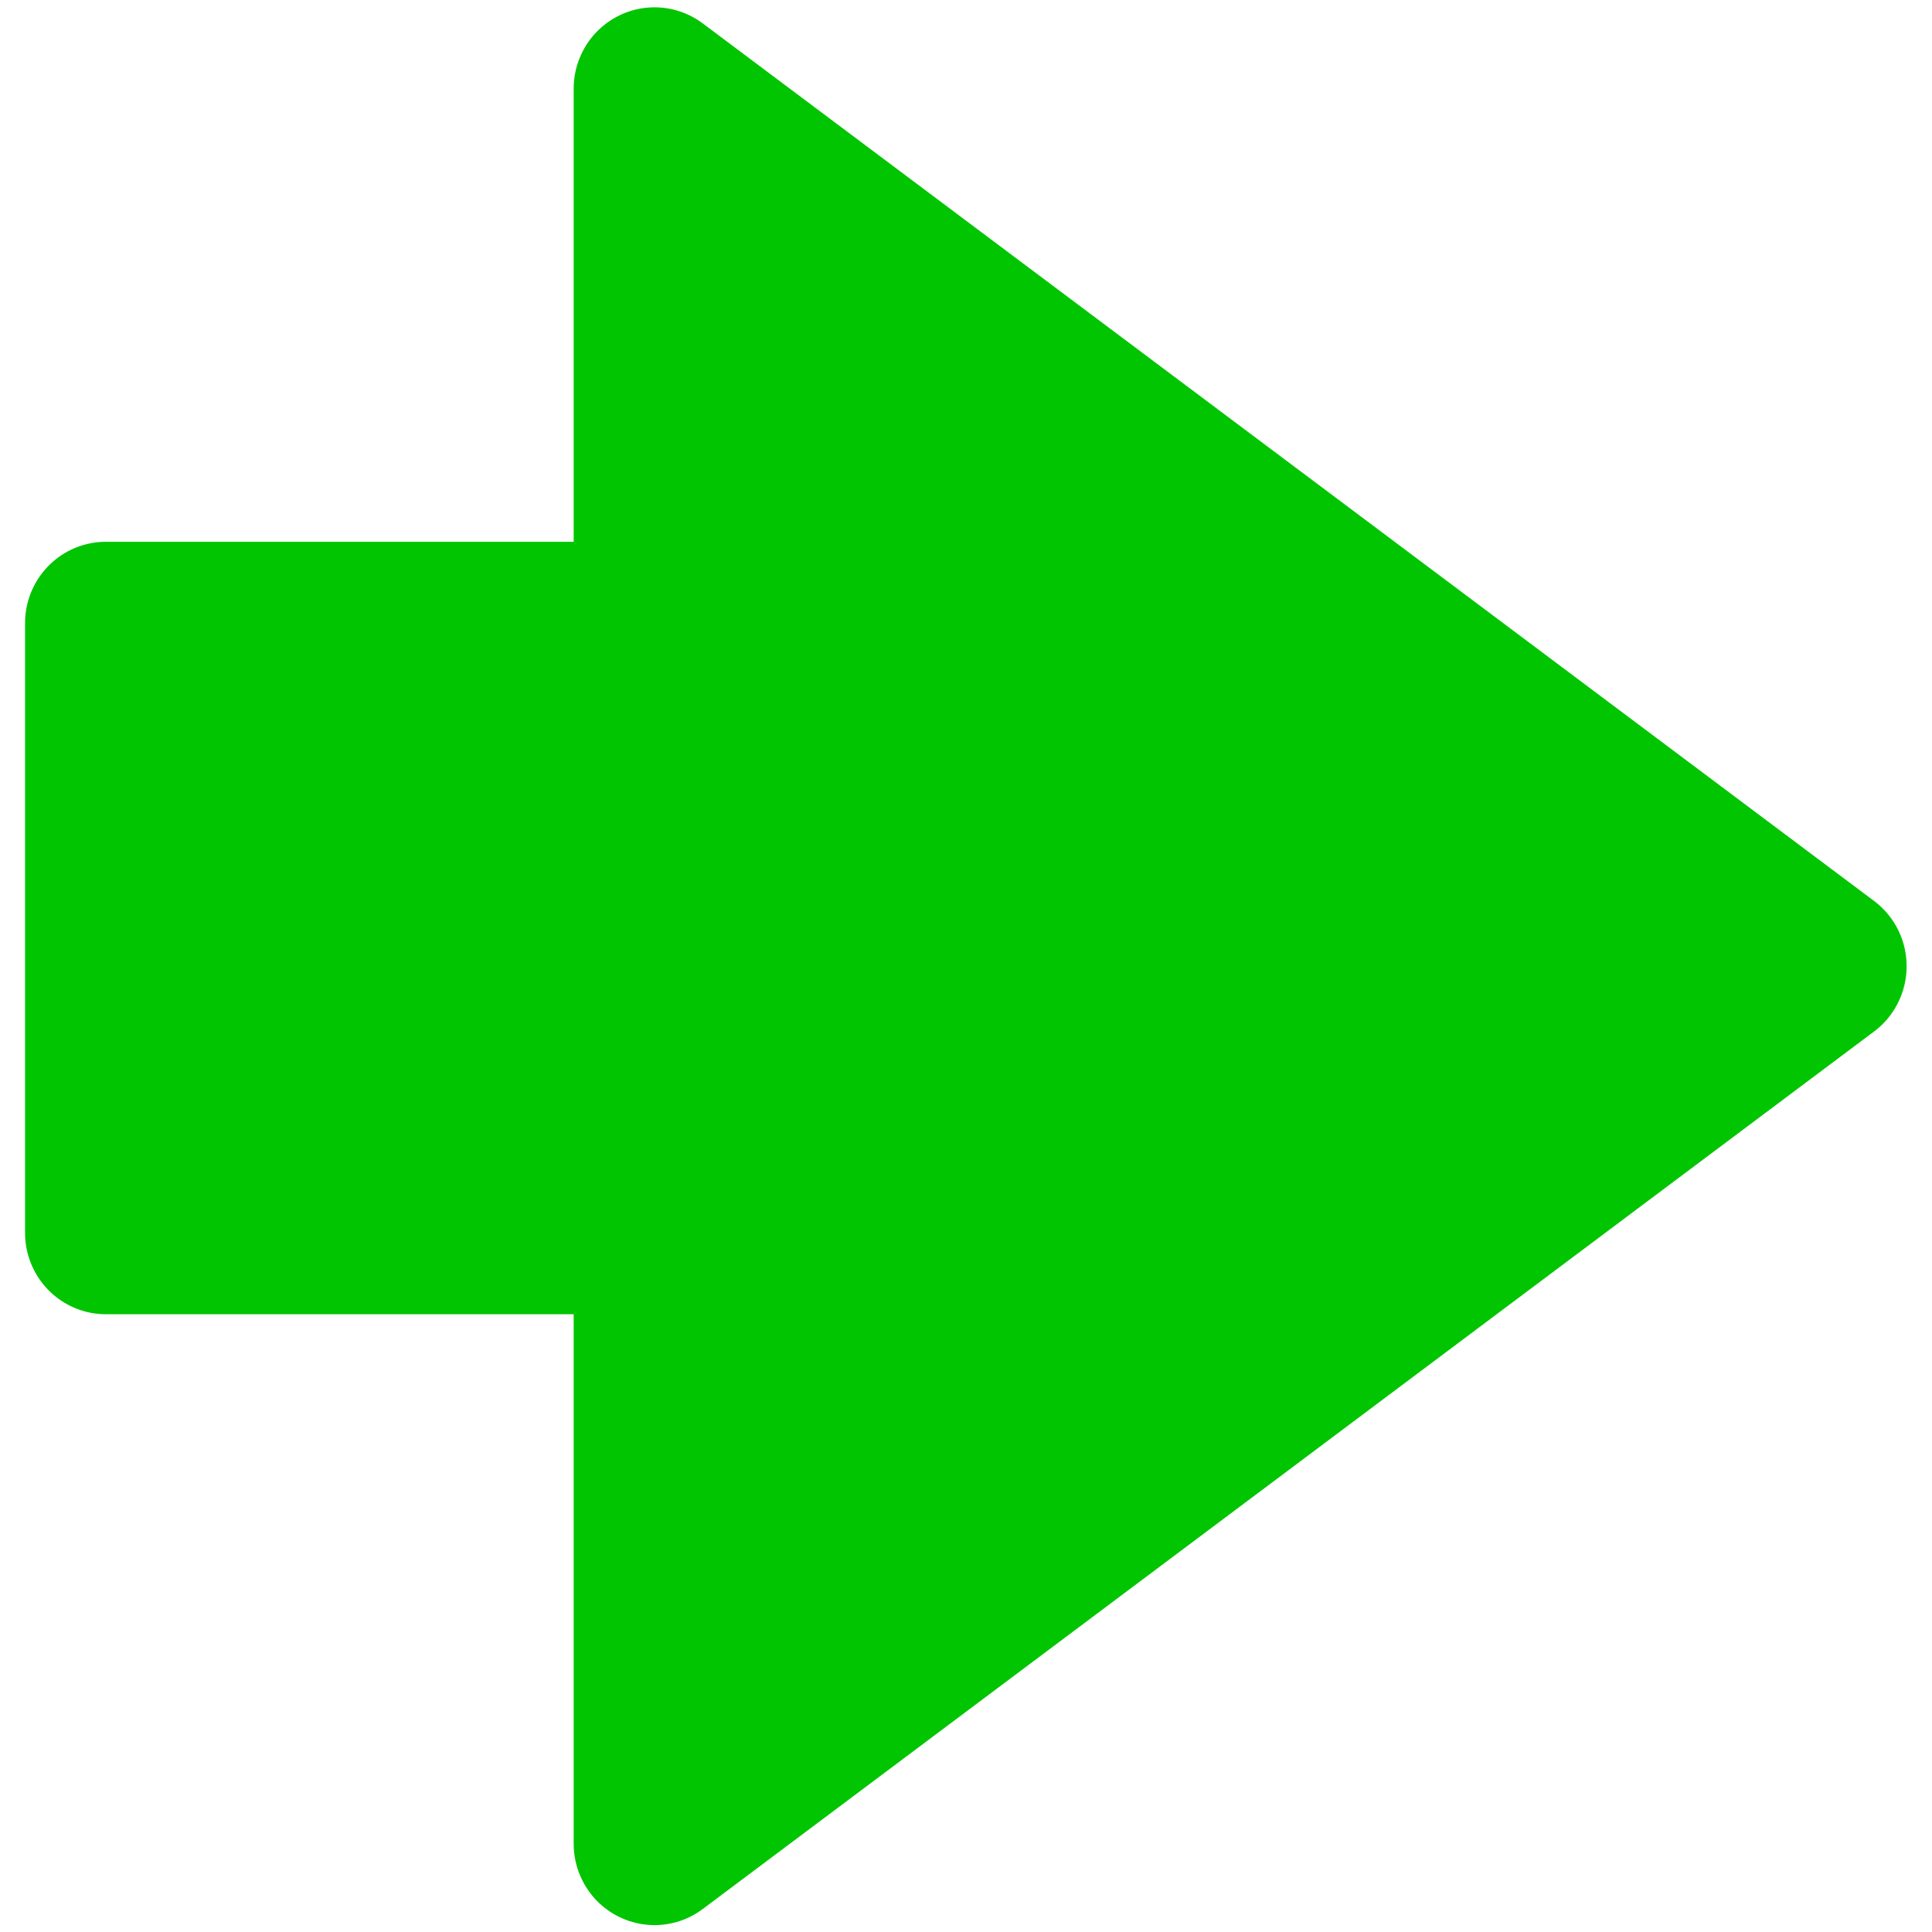<?xml version="1.0" encoding="UTF-8" standalone="no"?>
<!DOCTYPE svg PUBLIC "-//W3C//DTD SVG 1.1//EN" "http://www.w3.org/Graphics/SVG/1.1/DTD/svg11.dtd">
<svg width="100%" height="100%" viewBox="0 0 50 50" version="1.1" xmlns="http://www.w3.org/2000/svg" xmlns:xlink="http://www.w3.org/1999/xlink" xml:space="preserve" xmlns:serif="http://www.serif.com/" style="fill-rule:evenodd;clip-rule:evenodd;stroke-linecap:round;stroke-linejoin:round;stroke-miterlimit:1.5;">
    <g transform="matrix(1.003,0,0,1.01,-0.817,0.169)">
        <path d="M17.702,31.423L3.546,31.423L3.546,15.8L17.702,15.8L17.702,2.105L47.925,24.591L17.702,47.076L17.702,31.423Z" style="fill:rgb(0,197,0);stroke:rgb(0,197,0);stroke-width:4.17px;"/>
    </g>
</svg>
